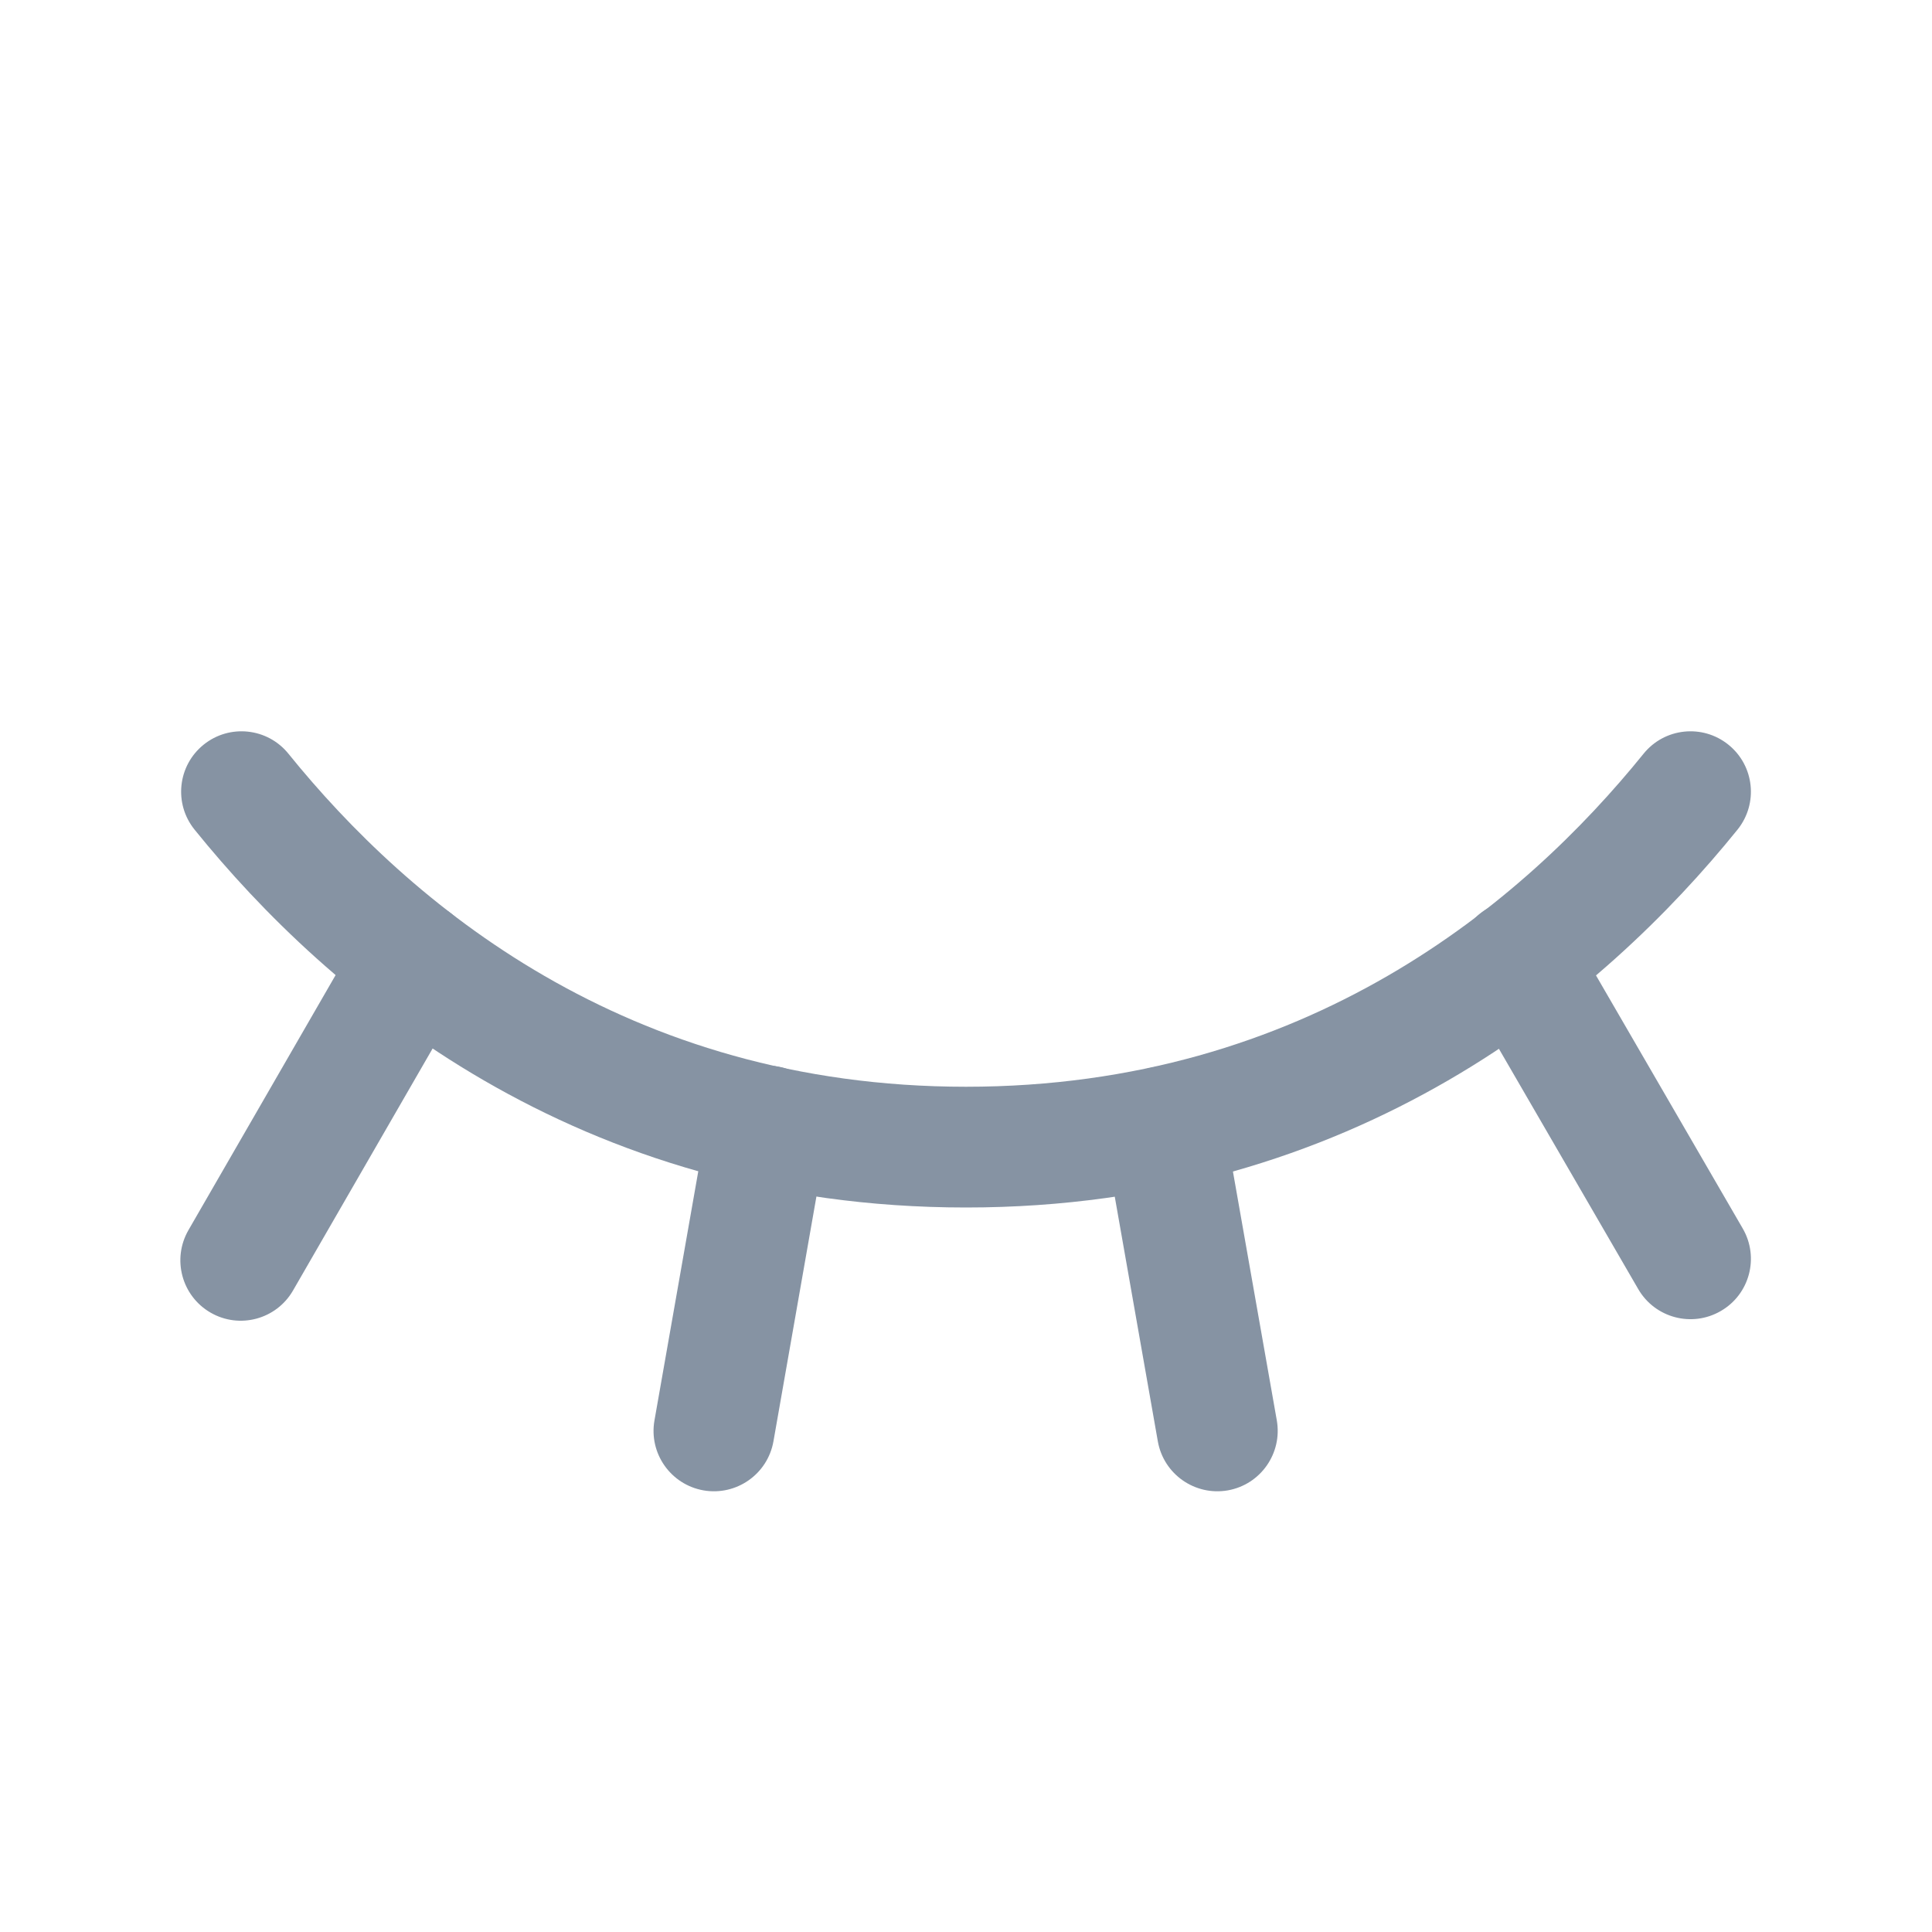 <svg width="24" height="24" viewBox="0 0 24 24" fill="none" xmlns="http://www.w3.org/2000/svg">
<path fill-rule="evenodd" clip-rule="evenodd" d="M18.477 11.286C18.835 11.078 19.294 11.2 19.502 11.558L21.649 15.261C21.857 15.62 21.735 16.079 21.376 16.286C21.018 16.494 20.559 16.372 20.351 16.014L18.204 12.311C17.997 11.952 18.119 11.493 18.477 11.286Z" fill="#8693A3"/>
<path fill-rule="evenodd" clip-rule="evenodd" d="M14.326 13.258C14.734 13.186 15.123 13.459 15.195 13.867L15.861 17.645C15.932 18.053 15.66 18.442 15.252 18.514C14.844 18.585 14.455 18.313 14.383 17.905L13.718 14.127C13.646 13.719 13.918 13.33 14.326 13.258Z" fill="#8693A3"/>
<path fill-rule="evenodd" clip-rule="evenodd" d="M9.664 13.249C10.072 13.32 10.345 13.709 10.273 14.117L9.608 17.905C9.536 18.313 9.147 18.585 8.739 18.514C8.331 18.442 8.058 18.053 8.13 17.645L8.796 13.858C8.867 13.45 9.256 13.177 9.664 13.249Z" fill="#8693A3"/>
<path fill-rule="evenodd" clip-rule="evenodd" d="M5.512 11.285C5.871 11.492 5.994 11.95 5.787 12.309L3.64 16.031C3.433 16.39 2.975 16.513 2.616 16.306C2.257 16.099 2.134 15.64 2.341 15.281L4.488 11.56C4.695 11.201 5.153 11.078 5.512 11.285Z" fill="#8693A3"/>
<path fill-rule="evenodd" clip-rule="evenodd" d="M2.529 9.251C2.851 8.991 3.323 9.041 3.583 9.363C5.076 11.21 7.769 13.5 12 13.5C16.231 13.5 18.924 11.21 20.417 9.363C20.677 9.041 21.149 8.991 21.471 9.251C21.794 9.511 21.844 9.983 21.584 10.306C19.926 12.358 16.844 15 12 15C7.156 15 4.074 12.358 2.417 10.306C2.156 9.983 2.207 9.511 2.529 9.251Z" fill="#8693A3"/>
</svg>
